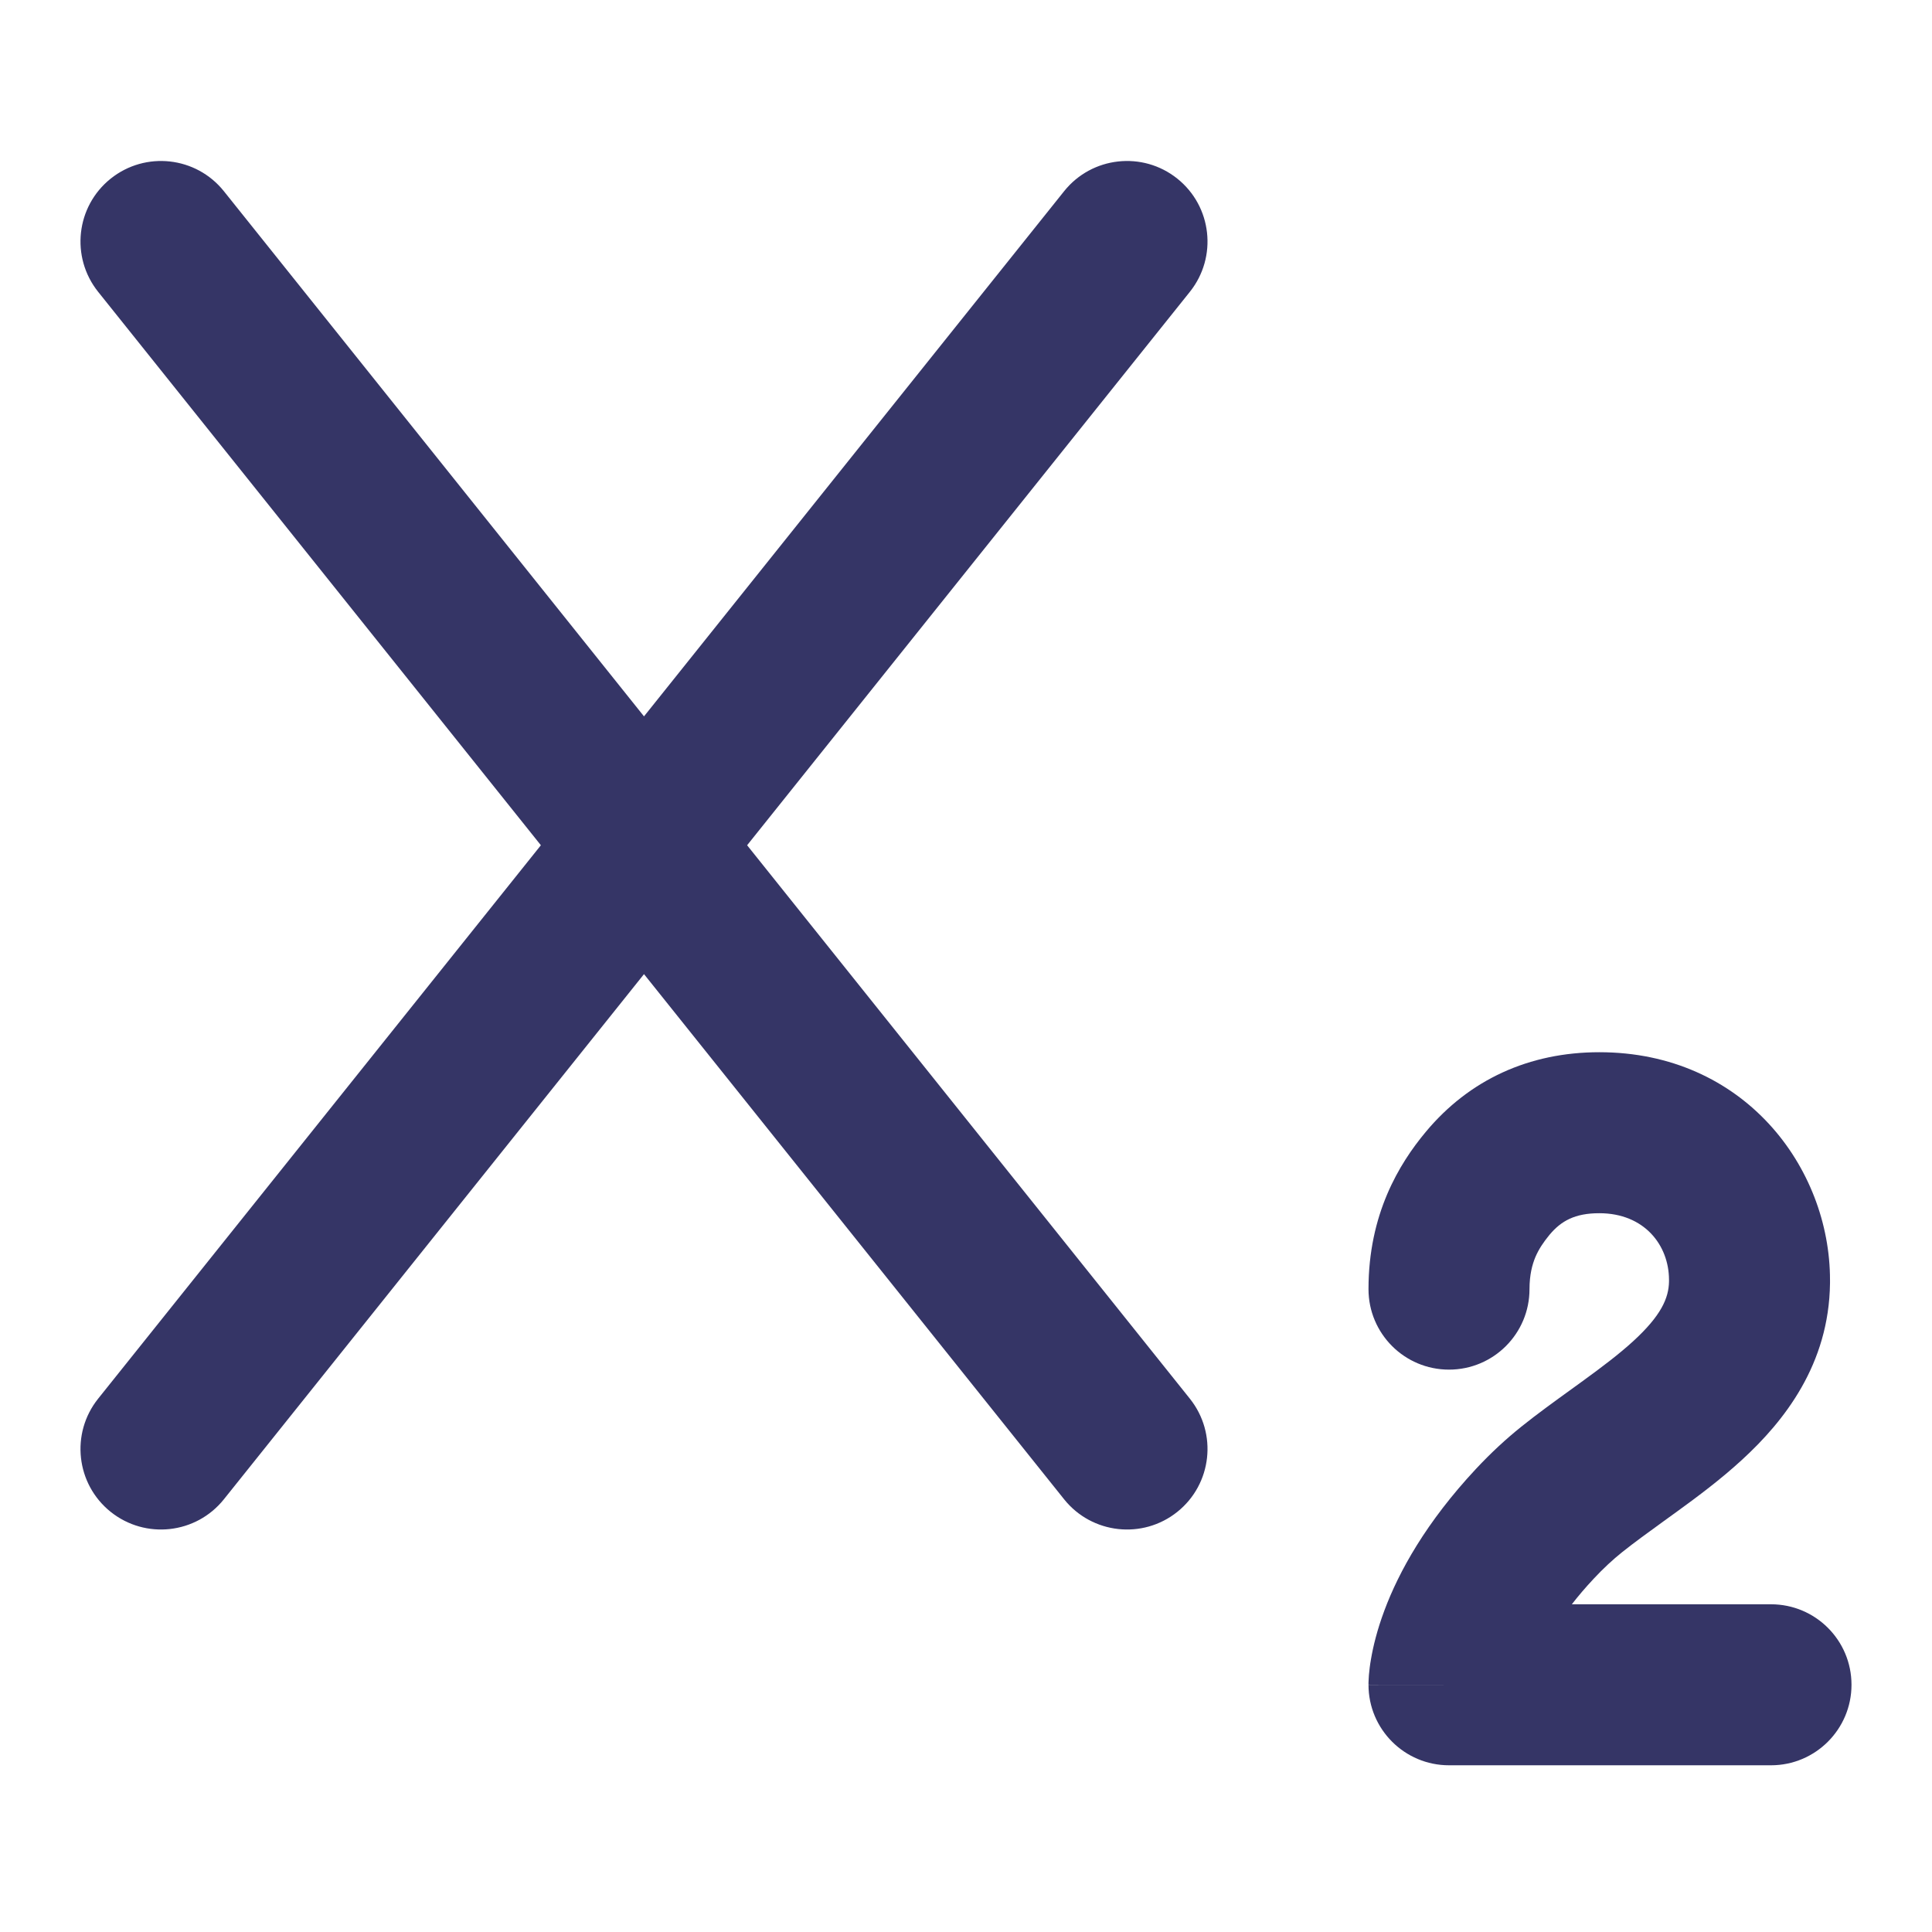 <svg width="24" height="24" viewBox="0 0 24 24" fill="none" xmlns="http://www.w3.org/2000/svg">
<path d="M2.781 2.375C2.436 1.944 1.807 1.874 1.375 2.219C0.944 2.564 0.874 3.193 1.219 3.625L6.719 10.5L1.219 17.375C0.874 17.807 0.944 18.436 1.375 18.781C1.807 19.126 2.436 19.056 2.781 18.625L8 12.101L13.219 18.625C13.564 19.056 14.194 19.126 14.625 18.781C15.056 18.436 15.126 17.807 14.781 17.375L9.281 10.5L14.781 3.625C15.126 3.193 15.056 2.564 14.625 2.219C14.194 1.874 13.564 1.944 13.219 2.375L8 8.899L2.781 2.375Z" fill="#353566"/>
<path d="M19.248 15.34C19.393 15.166 19.565 15.071 19.867 15.071C20.427 15.071 20.732 15.468 20.733 15.898L20.733 15.919C20.73 16.127 20.633 16.345 20.288 16.661C20.114 16.82 19.907 16.977 19.662 17.155C19.617 17.188 19.569 17.223 19.52 17.258C19.322 17.401 19.1 17.561 18.898 17.723C18.711 17.873 18.522 18.047 18.336 18.246C17.715 18.911 17.377 19.524 17.197 20.007C17.107 20.248 17.058 20.452 17.031 20.61C17.017 20.688 17.01 20.755 17.005 20.809C17.003 20.835 17.002 20.859 17.001 20.879L17 20.906L17 20.918L17 20.924L17 20.927C17 20.928 17 20.929 18 20.929H17C17 21.481 17.448 21.929 18 21.929H22C22.552 21.929 23 21.481 23 20.929C23 20.376 22.552 19.929 22 19.929H19.526C19.604 19.828 19.694 19.722 19.798 19.611C19.918 19.482 20.037 19.373 20.149 19.283C20.307 19.157 20.475 19.036 20.668 18.896C20.722 18.857 20.779 18.816 20.838 18.773C21.09 18.59 21.376 18.377 21.639 18.135C22.166 17.652 22.721 16.948 22.733 15.941L22.733 15.906V15.9C22.733 14.502 21.665 13.071 19.867 13.071C18.995 13.071 18.251 13.413 17.712 14.06C17.379 14.459 17 15.083 17 16.014C17 16.567 17.448 17.014 18 17.014C18.552 17.014 19 16.567 19 16.014C19 15.836 19.034 15.71 19.073 15.616C19.115 15.518 19.173 15.431 19.248 15.34Z" fill="#353566"/>
</svg>
